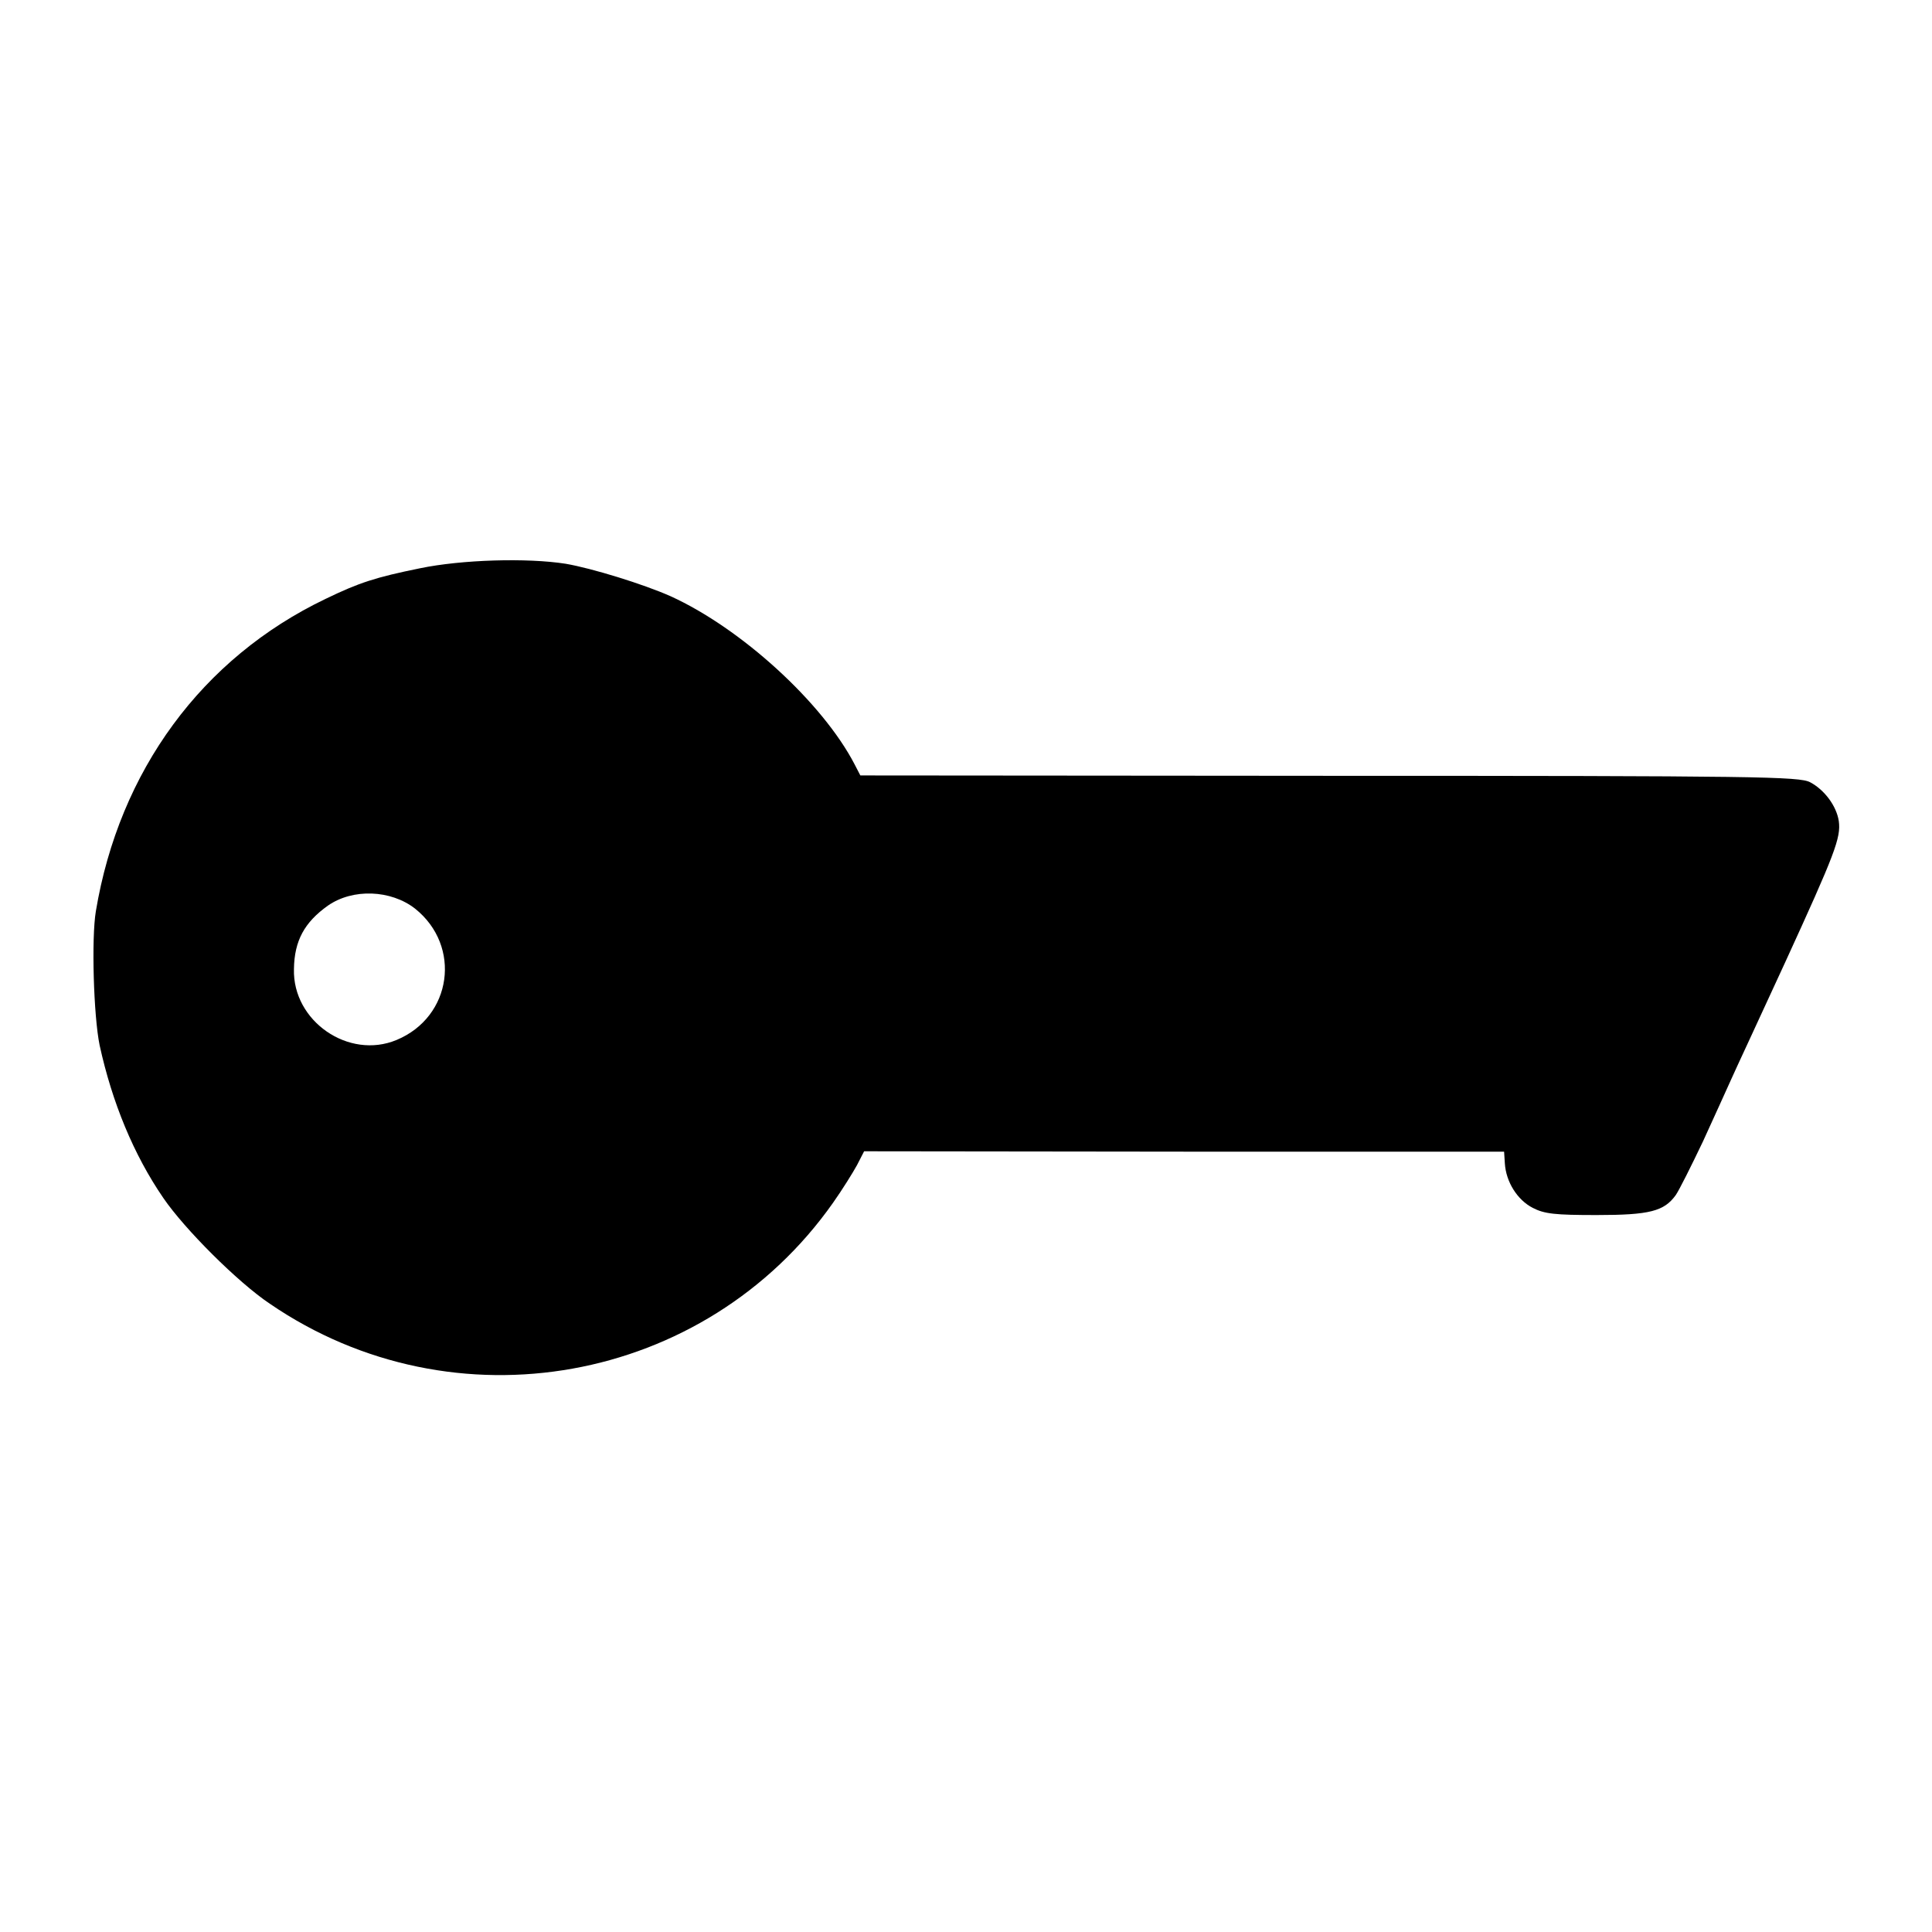 <?xml version="1.0" standalone="no"?>
<!DOCTYPE svg PUBLIC "-//W3C//DTD SVG 20010904//EN"
 "http://www.w3.org/TR/2001/REC-SVG-20010904/DTD/svg10.dtd">
<svg version="1.0" xmlns="http://www.w3.org/2000/svg"
 width="512pt" height="512pt" viewBox="0 0 512 512"
 preserveAspectRatio="xMidYMid meet">
<g transform="translate(0,512) scale(0.1,-0.1)"
fill="#000000" stroke="none">
<path d="M1113 3614 c-118 -24 -161 -38 -250 -81 -328 -157 -547 -456 -609
-828 -12 -72 -6 -277 10 -355 33 -151 90 -290 169 -405 56 -82 197 -223 282
-280 488 -334 1154 -214 1493 268 24 34 52 79 63 99 l19 37 848 -1 848 0 2
-31 c3 -49 33 -97 74 -118 31 -16 59 -19 169 -19 141 0 179 10 210 53 9 13 41
77 72 142 30 66 64 140 75 165 11 25 76 164 143 310 132 288 148 330 142 374
-6 40 -38 83 -76 103 -29 15 -134 17 -1275 17 l-1242 1 -15 29 c-85 164 -301
361 -488 446 -72 32 -208 74 -278 86 -102 16 -275 11 -386 -12z m-13 -902
c124 -99 98 -287 -49 -348 -127 -53 -276 50 -272 188 1 75 28 124 90 168 66
46 167 42 231 -8z"/>
</g>
</svg>
